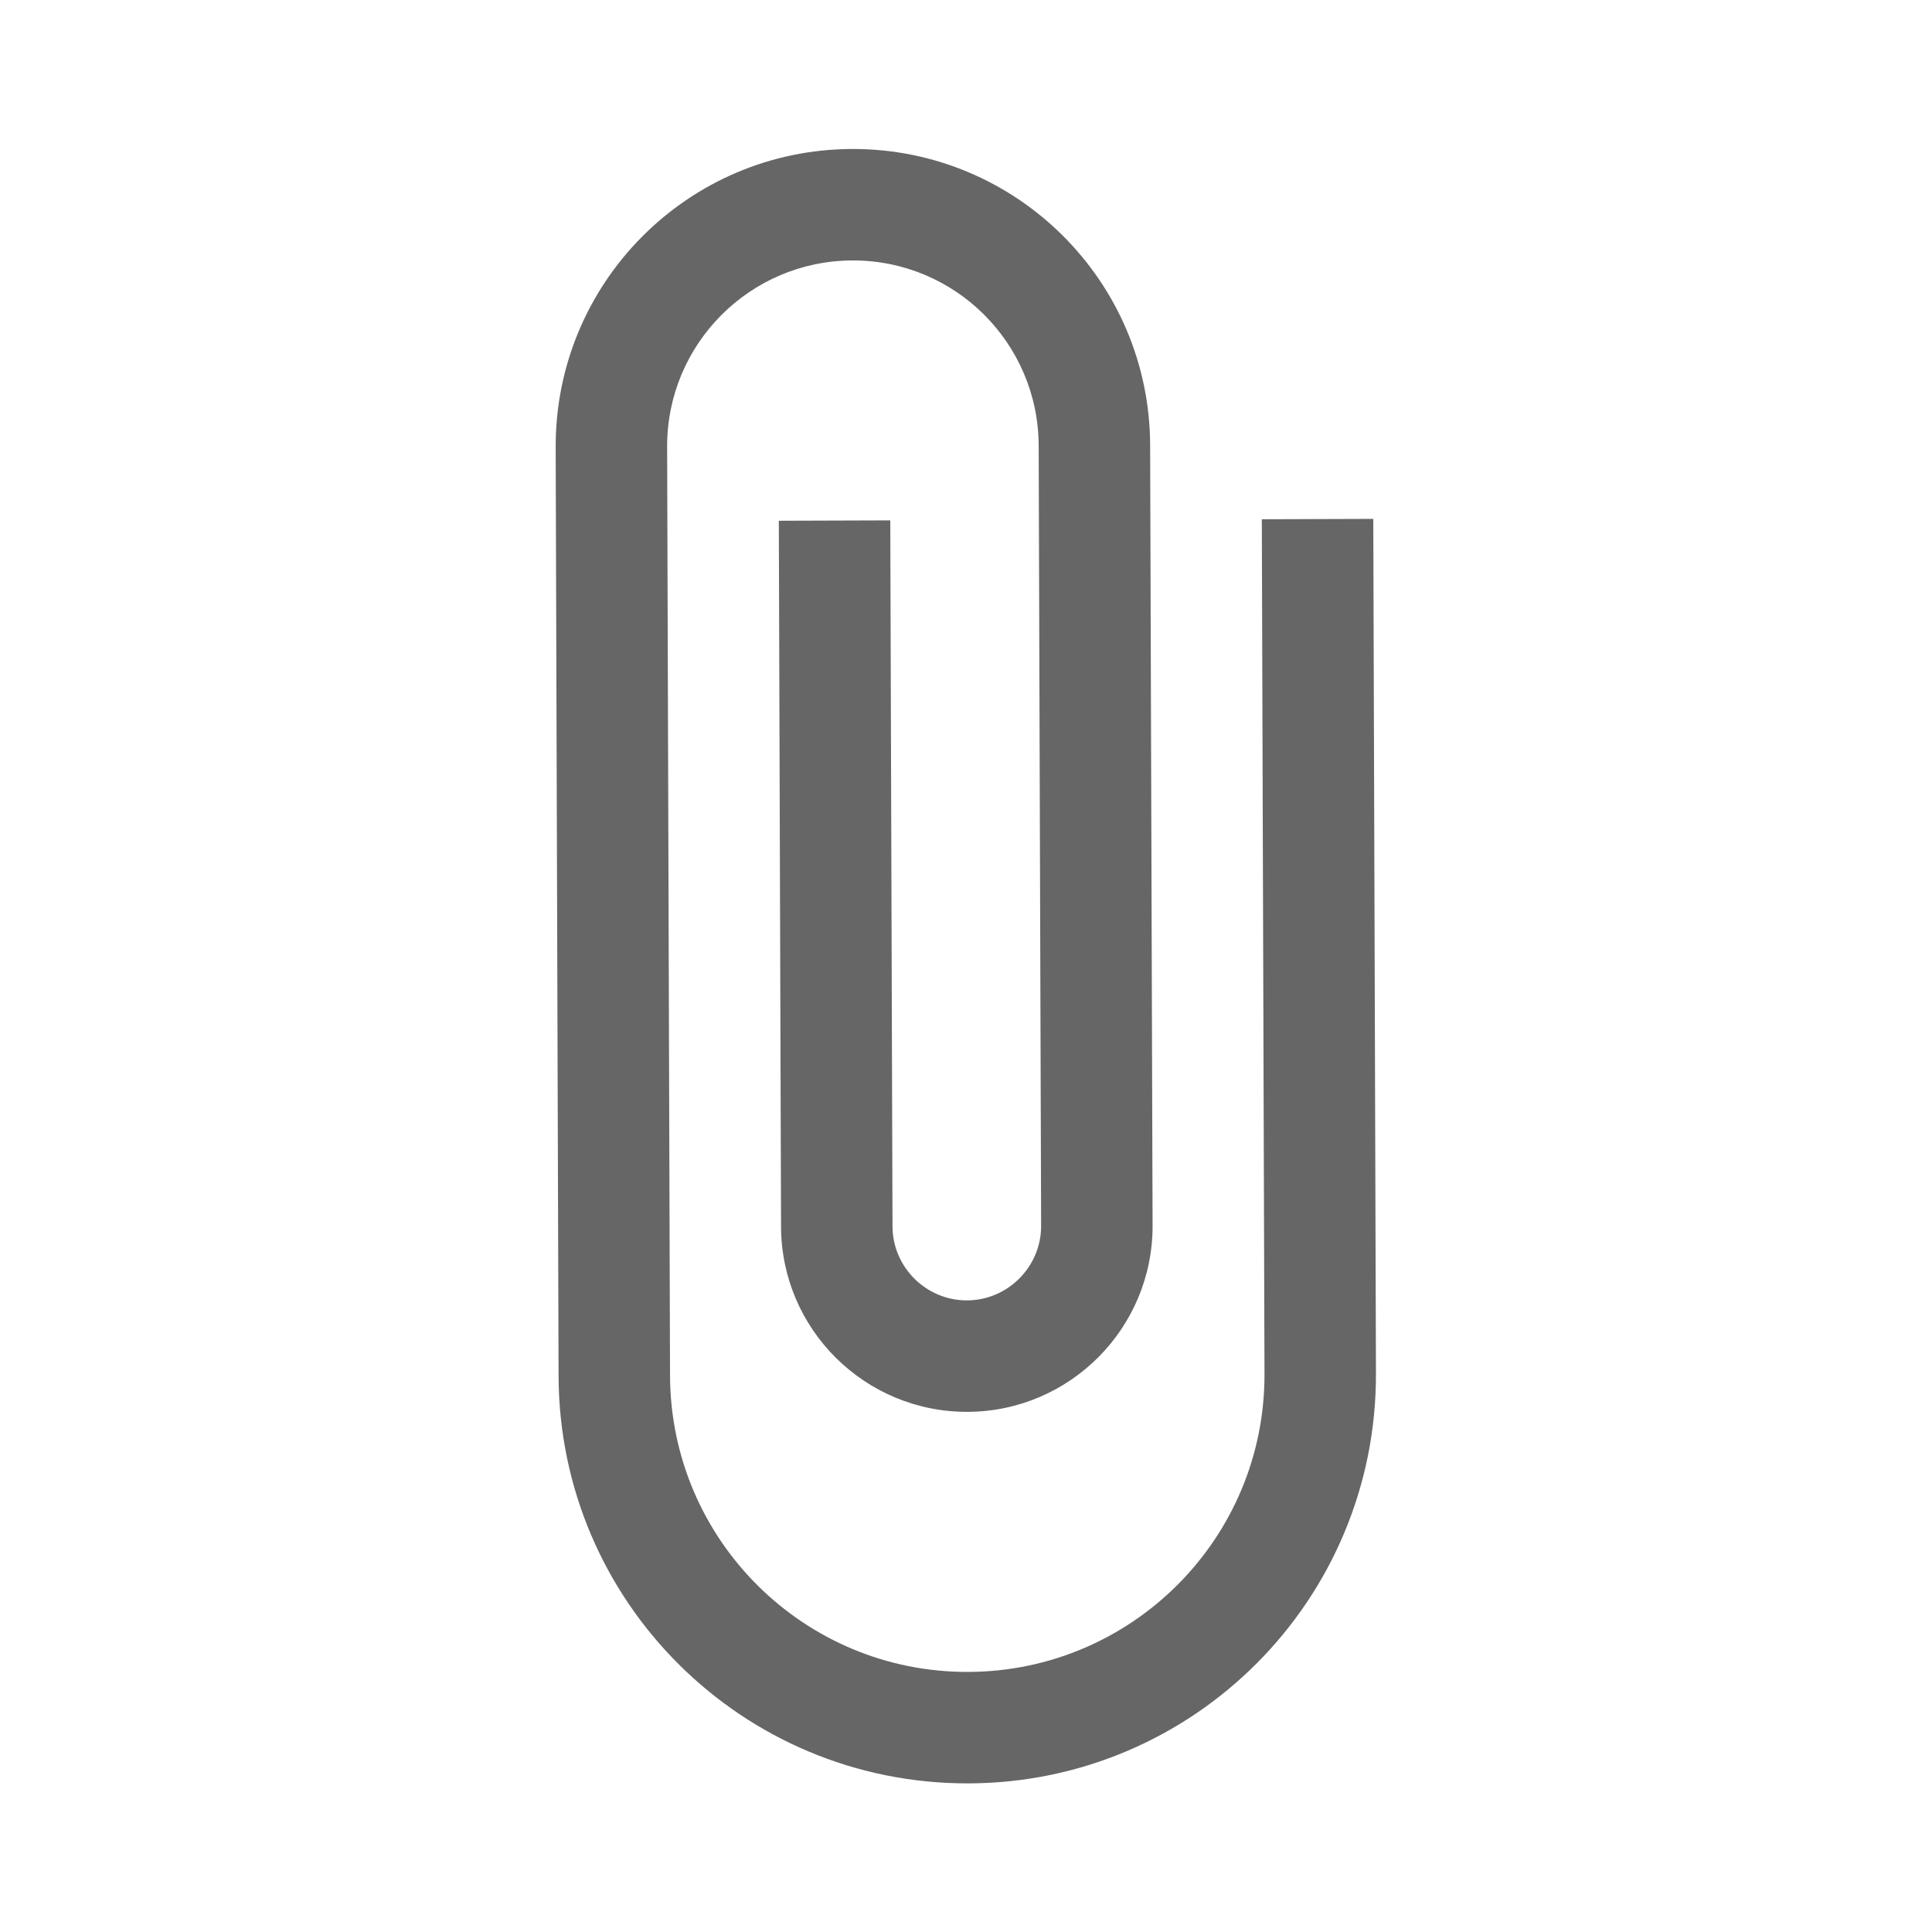 <svg width="26" height="26" viewBox="0 0 26 26" fill="none" xmlns="http://www.w3.org/2000/svg">
    <path d="M16.981 6.988L17.017 18.488C17.024 20.698 15.239 22.493 13.029 22.5C10.819 22.507 9.024 20.722 9.017 18.512L8.978 6.012C8.974 4.632 10.091 3.509 11.471 3.505C12.851 3.5 13.974 4.617 13.978 5.997L14.011 16.497C14.012 17.047 13.564 17.498 13.014 17.5C12.464 17.502 12.012 17.053 12.011 16.503L11.981 7.003L10.481 7.008L10.511 16.508C10.515 17.888 11.639 19.004 13.019 19C14.399 18.996 15.515 17.872 15.511 16.492L15.478 5.992C15.472 3.782 13.676 1.998 11.466 2.005C9.256 2.012 7.472 3.807 7.478 6.017L7.517 18.517C7.526 21.557 9.994 24.009 13.034 24C16.074 23.991 18.526 21.523 18.517 18.483L18.481 6.983L16.981 6.988Z" fill="black" fill-opacity="0.6"/>
</svg>
